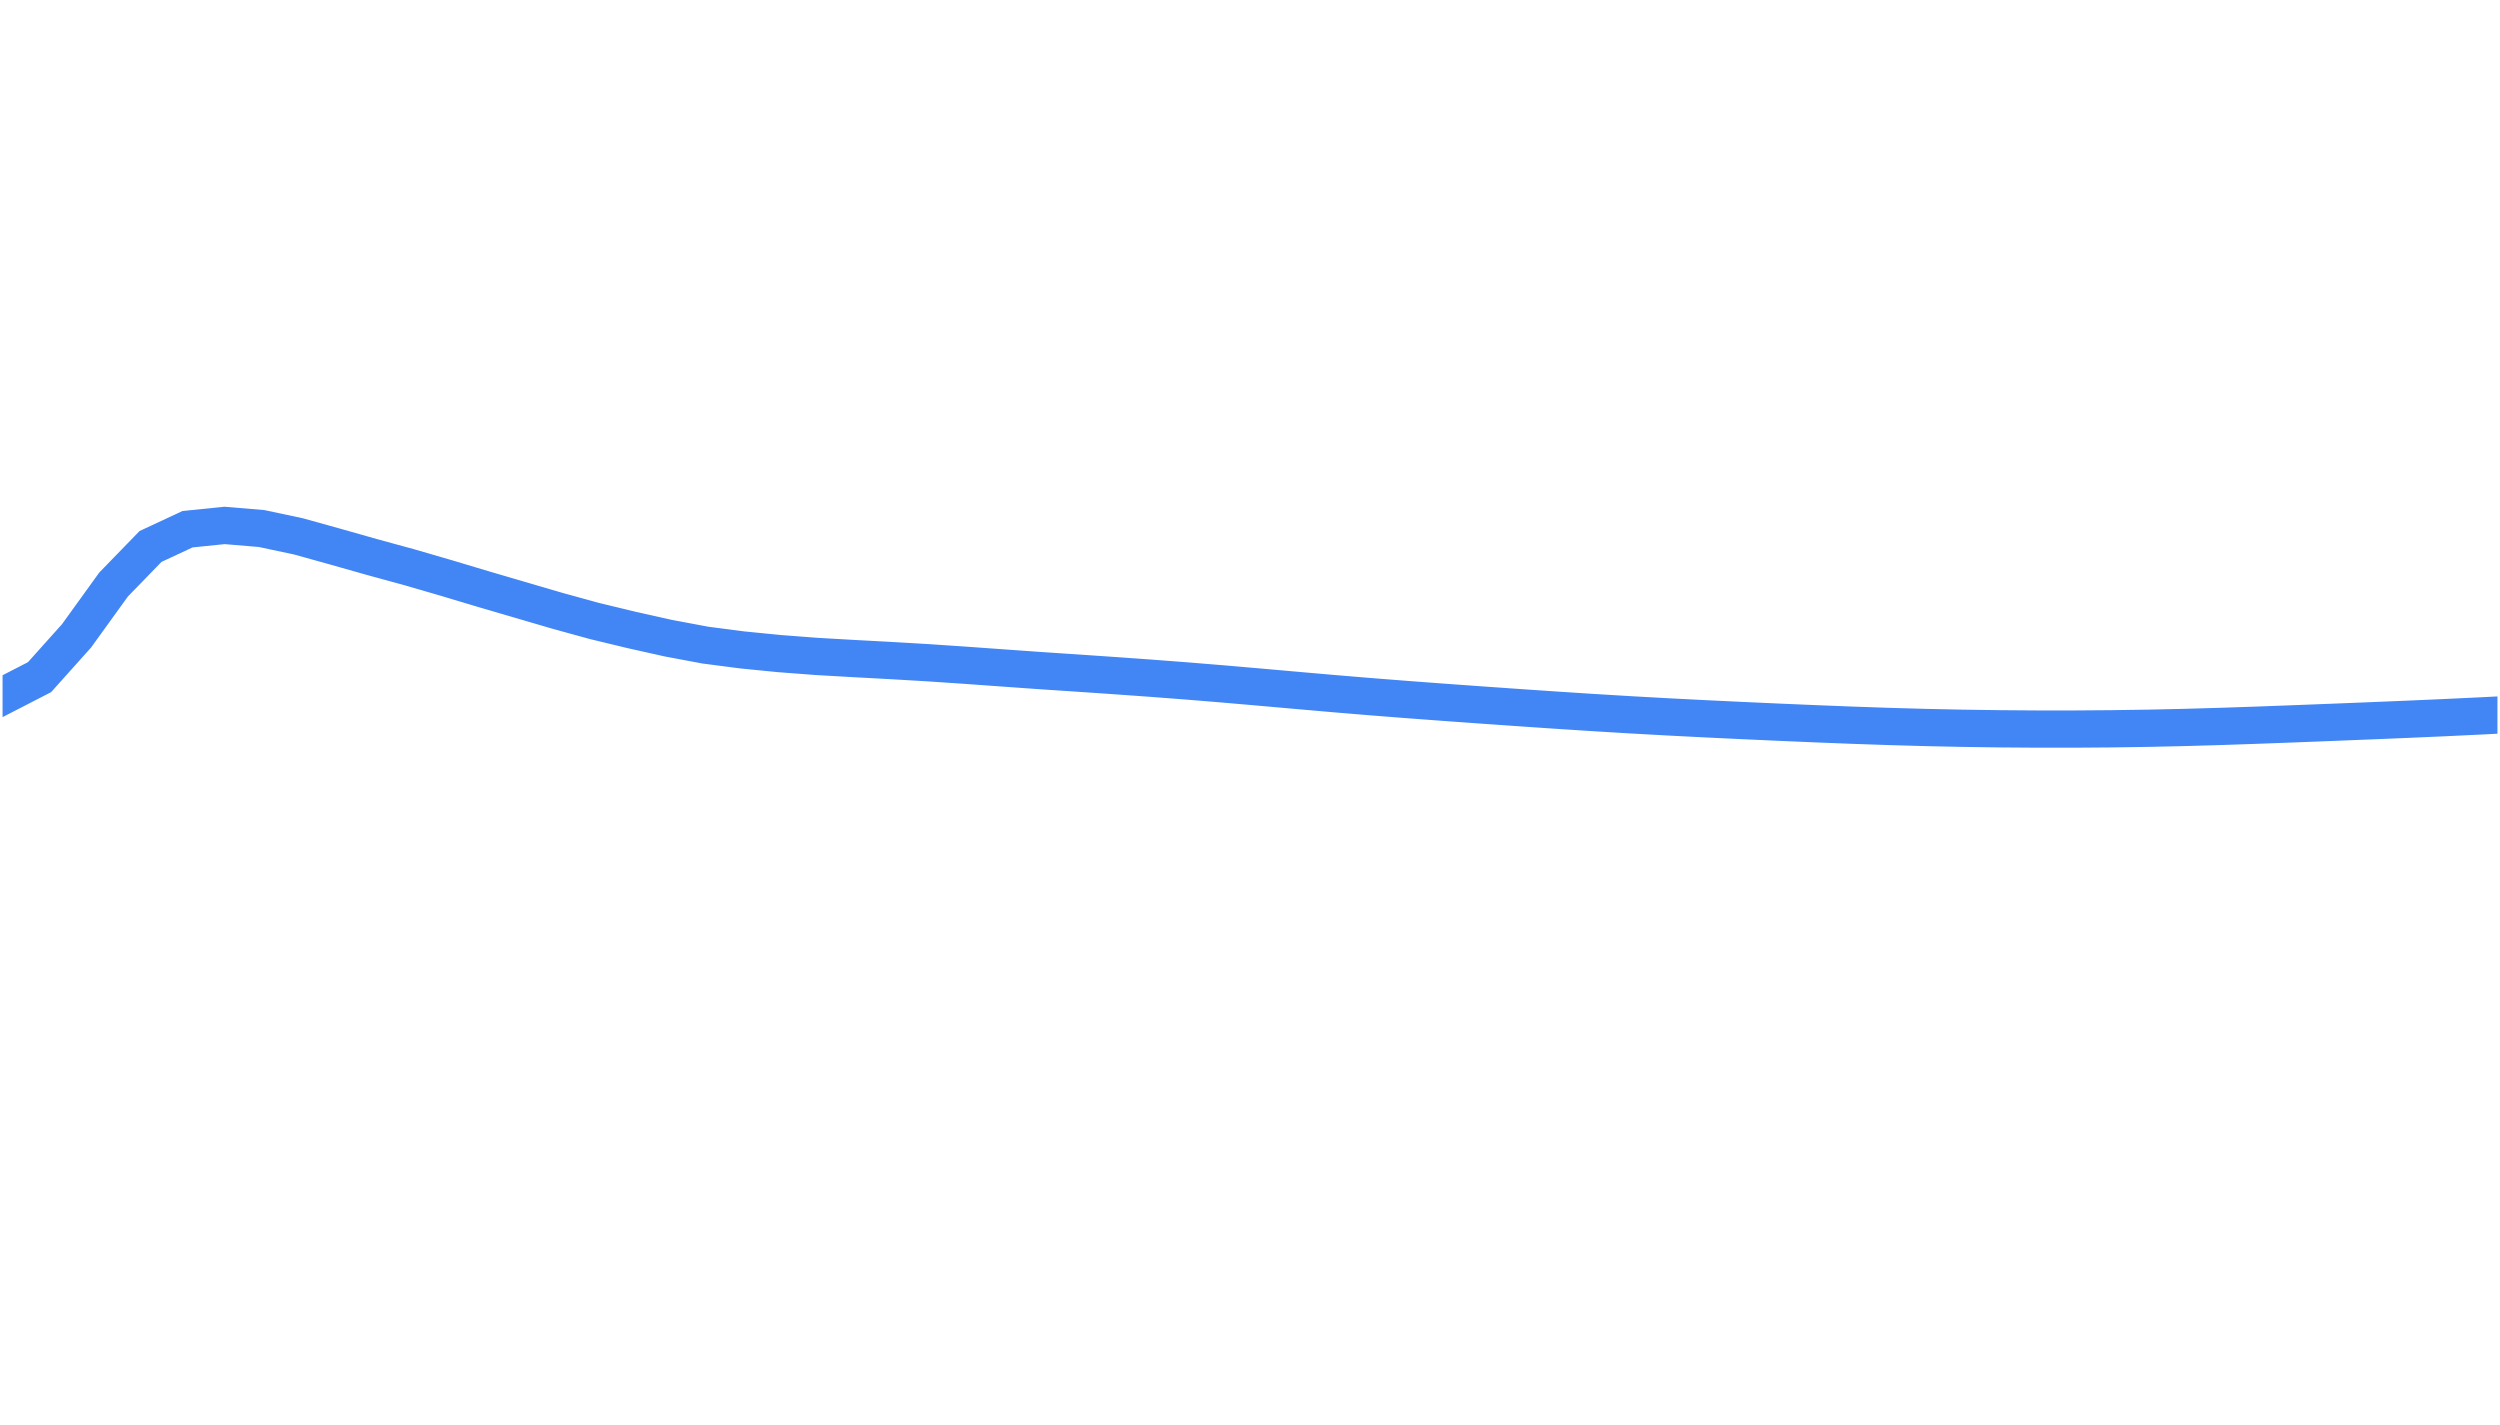 <?xml version="1.0" encoding="UTF-8"?>
<svg width="537" height="306" fill="none" stroke-linecap="square" stroke-miterlimit="10" version="1.1" viewBox="0 0 537 306" xmlns="http://www.w3.org/2000/svg" xmlns:cc="http://creativecommons.org/ns#" xmlns:dc="http://purl.org/dc/elements/1.1/" xmlns:rdf="http://www.w3.org/1999/02/22-rdf-syntax-ns#">
 <defs>
  <clipPath id="id_0-36">
   <path d="m45.55 26.05h535.9v305.4h-535.9z"/>
  </clipPath>
 </defs>
 <clipPath id="id_0">
  <path d="m51.15 71.25h705.7v335.6h-705.7z"/>
 </clipPath>
 <g fill-opacity="0">
  <path transform="translate(-118.14 -86.178)" d="m763.07 147.15c0 1.657-1.343 3-3 3-1.657 0-3-1.343-3-3 0-1.657 1.343-3 3-3 1.657 0 3 1.343 3 3z" clip-path="url(#id_0)"/>
  <path transform="translate(-118.14 -86.178)" d="m765.37 146.78c0 1.657-1.343 3-3 3-1.657 0-3-1.343-3-3 0-1.657 1.343-3 3-3 1.657 0 3 1.343 3 3z" clip-path="url(#id_0)"/>
  <path transform="translate(-118.14 -86.178)" d="m767.67 146.45c0 1.657-1.343 3-3 3-1.657 0-3-1.343-3-3 0-1.657 1.343-3 3-3 1.657 0 3 1.343 3 3z" clip-path="url(#id_0)"/>
  <path transform="translate(-118.14 -86.178)" d="m769.97 146.17c0 1.657-1.343 3-3 3-1.657 0-3-1.343-3-3s1.343-3 3-3c1.657 0 3 1.343 3 3z" clip-path="url(#id_0)"/>
  <path transform="translate(-118.14 -86.178)" d="m772.28 145.94c0 1.657-1.343 3-3 3-1.657 0-3-1.343-3-3s1.343-3 3-3c1.657 0 3 1.343 3 3z" clip-path="url(#id_0)"/>
  <path transform="translate(-118.14 -86.178)" d="m774.58 145.77c0 1.657-1.343 3-3 3-1.657 0-3-1.343-3-3 0-1.657 1.343-3 3-3 1.657 0 3 1.343 3 3z" clip-path="url(#id_0)"/>
  <path transform="translate(-118.14 -86.178)" d="m776.88 145.62c0 1.657-1.343 3-3 3-1.657 0-3-1.343-3-3s1.343-3 3-3c1.657 0 3 1.343 3 3z" clip-path="url(#id_0)"/>
  <path transform="translate(-118.14 -86.178)" d="m779.18 145.49c0 1.657-1.343 3-3 3-1.657 0-3-1.343-3-3 0-1.657 1.343-3 3-3 1.657 0 3 1.343 3 3z" clip-path="url(#id_0)"/>
  <path transform="translate(-118.14 -86.178)" d="m781.48 145.38c0 1.657-1.343 3-3 3-1.657 0-3-1.343-3-3 0-1.657 1.343-3 3-3 1.657 0 3 1.343 3 3z" clip-path="url(#id_0)"/>
  <path transform="translate(-118.14 -86.178)" d="m783.78 145.28c0 1.657-1.343 3-3 3-1.657 0-3-1.343-3-3 0-1.657 1.343-3 3-3 1.657 0 3 1.343 3 3z" clip-path="url(#id_0)"/>
  <path transform="translate(-118.14 -86.178)" d="m786.09 145.21c0 1.657-1.343 3-3 3-1.657 0-3-1.343-3-3 0-1.657 1.343-3 3-3 1.657 0 3 1.343 3 3z" clip-path="url(#id_0)"/>
  <path transform="translate(-118.14 -86.178)" d="m788.39 145.18c0 1.657-1.343 3-3 3-1.657 0-3-1.343-3-3 0-1.657 1.343-3 3-3 1.657 0 3 1.343 3 3z" clip-path="url(#id_0)"/>
  <path transform="translate(-118.14 -86.178)" d="m790.69 145.18c0 1.657-1.343 3-3 3-1.657 0-3-1.343-3-3s1.343-3 3-3c1.657 0 3 1.343 3 3z" clip-path="url(#id_0)"/>
  <path transform="translate(-118.14 -86.178)" d="m792.99 145.24c0 1.657-1.343 3-3 3-1.657 0-3-1.343-3-3s1.343-3 3-3c1.657 0 3 1.343 3 3z" clip-path="url(#id_0)"/>
  <path transform="translate(-118.14 -86.178)" d="m795.29 145.33c0 1.657-1.343 3-3 3-1.657 0-3-1.343-3-3 0-1.657 1.343-3 3-3 1.657 0 3 1.343 3 3z" clip-path="url(#id_0)"/>
  <path transform="translate(-118.14 -86.178)" d="m797.59 145.46c0 1.657-1.343 3-3 3-1.657 0-3-1.343-3-3s1.343-3 3-3c1.657 0 3 1.343 3 3z" clip-path="url(#id_0)"/>
  <path transform="translate(-118.14 -86.178)" d="m799.9 145.6c0 1.657-1.343 3-3 3-1.657 0-3-1.343-3-3 0-1.657 1.343-3 3-3 1.657 0 3 1.343 3 3z" clip-path="url(#id_0)"/>
  <path transform="translate(-118.14 -86.178)" d="m802.2 145.74c0 1.657-1.343 3-3 3-1.657 0-3-1.343-3-3 0-1.657 1.343-3 3-3 1.657 0 3 1.343 3 3z" clip-path="url(#id_0)"/>
  <path transform="translate(-118.14 -86.178)" d="m804.5 145.85c0 1.657-1.343 3-3 3-1.657 0-3-1.343-3-3 0-1.657 1.343-3 3-3 1.657 0 3 1.343 3 3z" clip-path="url(#id_0)"/>
  <path transform="translate(-118.14 -86.178)" d="m806.8 145.96c0 1.657-1.343 3-3 3-1.657 0-3-1.343-3-3 0-1.657 1.343-3 3-3 1.657 0 3 1.343 3 3z" clip-path="url(#id_0)"/>
  <path transform="translate(-118.14 -86.178)" d="m809.1 146.06c0 1.657-1.343 3-3 3-1.657 0-3-1.343-3-3 0-1.657 1.343-3 3-3 1.657 0 3 1.343 3 3z" clip-path="url(#id_0)"/>
  <path transform="translate(-118.14 -86.178)" d="m811.4 146.19c0 1.657-1.343 3-3 3-1.657 0-3-1.343-3-3 0-1.657 1.343-3 3-3 1.657 0 3 1.343 3 3z" clip-path="url(#id_0)"/>
  <path transform="translate(-118.14 -86.178)" d="m813.71 146.35c0 1.657-1.343 3-3 3-1.657 0-3-1.343-3-3 0-1.657 1.343-3 3-3 1.657 0 3 1.343 3 3z" clip-path="url(#id_0)"/>
  <path transform="translate(-118.14 -86.178)" d="m816.01 146.54c0 1.657-1.343 3-3 3-1.657 0-3-1.343-3-3 0-1.657 1.343-3 3-3 1.657 0 3 1.343 3 3z" clip-path="url(#id_0)"/>
  <path transform="translate(-118.14 -86.178)" d="m818.31 146.77c0 1.657-1.343 3-3 3-1.657 0-3-1.343-3-3 0-1.657 1.343-3 3-3 1.657 0 3 1.343 3 3z" clip-path="url(#id_0)"/>
  <path transform="translate(-118.14 -86.178)" d="m820.61 147.01c0 1.657-1.343 3-3 3-1.657 0-3-1.343-3-3 0-1.657 1.343-3 3-3 1.657 0 3 1.343 3 3z" clip-path="url(#id_0)"/>
  <path transform="translate(-118.14 -86.178)" d="m822.91 147.25c0 1.657-1.343 3-3 3-1.657 0-3-1.343-3-3 0-1.657 1.343-3 3-3 1.657 0 3 1.343 3 3z" clip-path="url(#id_0)"/>
  <path transform="translate(-118.14 -86.178)" d="m825.21 147.49c0 1.657-1.343 3-3 3s-3-1.343-3-3c0-1.657 1.343-3 3-3s3 1.343 3 3z" clip-path="url(#id_0)"/>
  <path transform="translate(-118.14 -86.178)" d="m827.52 147.73c0 1.657-1.343 3-3 3-1.657 0-3-1.343-3-3s1.343-3 3-3c1.657 0 3 1.343 3 3z" clip-path="url(#id_0)"/>
  <path transform="translate(-118.14 -86.178)" d="m829.82 147.97c0 1.657-1.343 3-3 3-1.657 0-3-1.343-3-3 0-1.657 1.343-3 3-3 1.657 0 3 1.343 3 3z" clip-path="url(#id_0)"/>
  <path transform="translate(-118.14 -86.178)" d="m832.12 148.21c0 1.657-1.343 3-3 3-1.657 0-3-1.343-3-3 0-1.657 1.343-3 3-3 1.657 0 3 1.343 3 3z" clip-path="url(#id_0)"/>
  <path transform="translate(-118.14 -86.178)" d="m834.42 148.44c0 1.657-1.343 3-3 3-1.657 0-3-1.343-3-3 0-1.657 1.343-3 3-3 1.657 0 3 1.343 3 3z" clip-path="url(#id_0)"/>
  <path transform="translate(-118.14 -86.178)" d="m836.72 148.68c0 1.657-1.343 3-3 3-1.657 0-3-1.343-3-3 0-1.657 1.343-3 3-3 1.657 0 3 1.343 3 3z" clip-path="url(#id_0)"/>
  <path transform="translate(-118.14 -86.178)" d="m839.02 148.92c0 1.657-1.343 3-3 3-1.657 0-3-1.343-3-3 0-1.657 1.343-3 3-3 1.657 0 3 1.343 3 3z" clip-path="url(#id_0)"/>
  <path transform="translate(-118.14 -86.178)" d="m841.33 149.15c0 1.657-1.343 3-3 3-1.657 0-3-1.343-3-3 0-1.657 1.343-3 3-3 1.657 0 3 1.343 3 3z" clip-path="url(#id_0)"/>
  <path transform="translate(-118.14 -86.178)" d="m843.63 149.39c0 1.657-1.343 3-3 3-1.657 0-3-1.343-3-3 0-1.657 1.343-3 3-3 1.657 0 3 1.343 3 3z" clip-path="url(#id_0)"/>
  <path transform="translate(-118.14 -86.178)" d="m845.93 149.64c0 1.657-1.343 3-3 3-1.657 0-3-1.343-3-3 0-1.657 1.343-3 3-3 1.657 0 3 1.343 3 3z" clip-path="url(#id_0)"/>
  <path transform="translate(-118.14 -86.178)" d="m848.23 149.9c0 1.657-1.343 3-3 3-1.657 0-3-1.343-3-3 0-1.657 1.343-3 3-3 1.657 0 3 1.343 3 3z" clip-path="url(#id_0)"/>
  <path transform="translate(-118.14 -86.178)" d="m850.53 150.19c0 1.657-1.343 3-3 3-1.657 0-3-1.343-3-3s1.343-3 3-3c1.657 0 3 1.343 3 3z" clip-path="url(#id_0)"/>
  <path transform="translate(-118.14 -86.178)" d="m852.83 150.51c0 1.657-1.343 3-3 3-1.657 0-3-1.343-3-3 0-1.657 1.343-3 3-3 1.657 0 3 1.343 3 3z" clip-path="url(#id_0)"/>
  <path transform="translate(-118.14 -86.178)" d="m855.14 150.88c0 1.657-1.343 3-3 3-1.657 0-3-1.343-3-3 0-1.657 1.343-3 3-3 1.657 0 3 1.343 3 3z" clip-path="url(#id_0)"/>
  <path transform="translate(-118.14 -86.178)" d="m857.44 151.3c0 1.657-1.343 3-3 3-1.657 0-3-1.343-3-3 0-1.657 1.343-3 3-3 1.657 0 3 1.343 3 3z" clip-path="url(#id_0)"/>
  <path transform="translate(-118.14 -86.178)" d="m859.74 151.78c0 1.657-1.343 3-3 3-1.657 0-3-1.343-3-3s1.343-3 3-3c1.657 0 3 1.343 3 3z" clip-path="url(#id_0)"/>
  <path transform="translate(-118.14 -86.178)" d="m862.04 152.3c0 1.657-1.343 3-3 3-1.657 0-3-1.343-3-3 0-1.657 1.343-3 3-3 1.657 0 3 1.343 3 3z" clip-path="url(#id_0)"/>
  <path transform="translate(-118.14 -86.178)" d="m864.34 152.87c0 1.657-1.343 3-3 3-1.657 0-3-1.343-3-3 0-1.657 1.343-3 3-3 1.657 0 3 1.343 3 3z" clip-path="url(#id_0)"/>
  <path transform="translate(-118.14 -86.178)" d="m866.64 153.45c0 1.657-1.343 3-3 3-1.657 0-3-1.343-3-3 0-1.657 1.343-3 3-3 1.657 0 3 1.343 3 3z" clip-path="url(#id_0)"/>
  <path transform="translate(-118.14 -86.178)" d="m868.95 154.02c0 1.657-1.343 3-3 3-1.657 0-3-1.343-3-3 0-1.657 1.343-3 3-3 1.657 0 3 1.343 3 3z" clip-path="url(#id_0)"/>
  <path transform="translate(-118.14 -86.178)" d="m871.25 154.55c0 1.657-1.343 3-3 3-1.657 0-3-1.343-3-3 0-1.657 1.343-3 3-3 1.657 0 3 1.343 3 3z" clip-path="url(#id_0)"/>
  <path transform="translate(-118.14 -86.178)" d="m873.55 155.02c0 1.657-1.343 3-3 3-1.657 0-3-1.343-3-3 0-1.657 1.343-3 3-3 1.657 0 3 1.343 3 3z" clip-path="url(#id_0)"/>
  <path transform="translate(-118.14 -86.178)" d="m875.85 155.43c0 1.657-1.343 3-3 3-1.657 0-3-1.343-3-3 0-1.657 1.343-3 3-3 1.657 0 3 1.343 3 3z" clip-path="url(#id_0)"/>
  <path transform="translate(-118.14 -86.178)" d="m878.15 155.81c0 1.657-1.343 3-3 3-1.657 0-3-1.343-3-3 0-1.657 1.343-3 3-3 1.657 0 3 1.343 3 3z" clip-path="url(#id_0)"/>
  <path transform="translate(-118.14 -86.178)" d="m880.45 156.18c0 1.657-1.343 3-3 3-1.657 0-3-1.343-3-3 0-1.657 1.343-3 3-3 1.657 0 3 1.343 3 3z" clip-path="url(#id_0)"/>
  <path transform="translate(-118.14 -86.178)" d="m882.76 156.58c0 1.657-1.343 3-3 3-1.657 0-3-1.343-3-3 0-1.657 1.343-3 3-3 1.657 0 3 1.343 3 3z" clip-path="url(#id_0)"/>
  <path transform="translate(-118.14 -86.178)" d="m885.06 157.01c0 1.657-1.343 3-3 3-1.657 0-3-1.343-3-3s1.343-3 3-3c1.657 0 3 1.343 3 3z" clip-path="url(#id_0)"/>
  <path transform="translate(-118.14 -86.178)" d="m887.36 157.47c0 1.657-1.343 3-3 3-1.657 0-3-1.343-3-3s1.343-3 3-3c1.657 0 3 1.343 3 3z" clip-path="url(#id_0)"/>
  <path transform="translate(-118.14 -86.178)" d="m889.66 157.95c0 1.657-1.343 3-3 3-1.657 0-3-1.343-3-3 0-1.657 1.343-3 3-3 1.657 0 3 1.343 3 3z" clip-path="url(#id_0)"/>
  <path transform="translate(-118.14 -86.178)" d="m891.96 158.44c0 1.657-1.343 3-3 3-1.657 0-3-1.343-3-3 0-1.657 1.343-3 3-3 1.657 0 3 1.343 3 3z" clip-path="url(#id_0)"/>
  <path transform="translate(-118.14 -86.178)" d="m894.26 158.95c0 1.657-1.343 3-3 3-1.657 0-3-1.343-3-3s1.343-3 3-3c1.657 0 3 1.343 3 3z" clip-path="url(#id_0)"/>
  <path transform="translate(-118.14 -86.178)" d="m896.57 159.45c0 1.657-1.343 3-3 3-1.657 0-3-1.343-3-3 0-1.657 1.343-3 3-3 1.657 0 3 1.343 3 3z" clip-path="url(#id_0)"/>
  <path transform="translate(-118.14 -86.178)" d="m898.87 159.96c0 1.657-1.343 3-3 3-1.657 0-3-1.343-3-3 0-1.657 1.343-3 3-3 1.657 0 3 1.343 3 3z" clip-path="url(#id_0)"/>
  <path transform="translate(-118.14 -86.178)" d="m901.17 160.47c0 1.657-1.343 3-3 3-1.657 0-3-1.343-3-3 0-1.657 1.343-3 3-3 1.657 0 3 1.343 3 3z" clip-path="url(#id_0)"/>
  <path transform="translate(-118.14 -86.178)" d="m903.47 160.97c0 1.657-1.343 3-3 3-1.657 0-3-1.343-3-3 0-1.657 1.343-3 3-3 1.657 0 3 1.343 3 3z" clip-path="url(#id_0)"/>
  <path transform="translate(-118.14 -86.178)" d="m905.77 161.46c0 1.657-1.343 3-3 3-1.657 0-3-1.343-3-3 0-1.657 1.343-3 3-3 1.657 0 3 1.343 3 3z" clip-path="url(#id_0)"/>
  <path transform="translate(-118.14 -86.178)" d="m908.07 161.93c0 1.657-1.343 3-3 3-1.657 0-3-1.343-3-3 0-1.657 1.343-3 3-3 1.657 0 3 1.343 3 3z" clip-path="url(#id_0)"/>
  <path transform="translate(-118.14 -86.178)" d="m910.38 162.39c0 1.657-1.343 3-3 3-1.657 0-3-1.343-3-3 0-1.657 1.343-3 3-3 1.657 0 3 1.343 3 3z" clip-path="url(#id_0)"/>
  <path transform="translate(-118.14 -86.178)" d="m912.68 162.84c0 1.657-1.343 3-3 3-1.657 0-3-1.343-3-3 0-1.657 1.343-3 3-3 1.657 0 3 1.343 3 3z" clip-path="url(#id_0)"/>
  <path transform="translate(-118.14 -86.178)" d="m914.98 163.3c0 1.657-1.343 3-3 3-1.657 0-3-1.343-3-3 0-1.657 1.343-3 3-3 1.657 0 3 1.343 3 3z" clip-path="url(#id_0)"/>
  <path transform="translate(-118.14 -86.178)" d="m917.28 163.76c0 1.657-1.343 3-3 3-1.657 0-3-1.343-3-3 0-1.657 1.343-3 3-3 1.657 0 3 1.343 3 3z" clip-path="url(#id_0)"/>
  <path transform="translate(-118.14 -86.178)" d="m919.58 164.24c0 1.657-1.343 3-3 3-1.657 0-3-1.343-3-3 0-1.657 1.343-3 3-3 1.657 0 3 1.343 3 3z" clip-path="url(#id_0)"/>
  <path transform="translate(-118.14 -86.178)" d="m921.88 164.72c0 1.657-1.343 3-3 3-1.657 0-3-1.343-3-3 0-1.657 1.343-3 3-3 1.657 0 3 1.343 3 3z" clip-path="url(#id_0)"/>
  <path transform="translate(-118.14 -86.178)" d="m924.19 165.21c0 1.657-1.343 3-3 3-1.657 0-3-1.343-3-3 0-1.657 1.343-3 3-3 1.657 0 3 1.343 3 3z" clip-path="url(#id_0)"/>
  <path transform="translate(-118.14 -86.178)" d="m926.49 165.69c0 1.657-1.343 3-3 3-1.657 0-3-1.343-3-3 0-1.657 1.343-3 3-3 1.657 0 3 1.343 3 3z" clip-path="url(#id_0)"/>
  <path transform="translate(-118.14 -86.178)" d="m928.79 166.17c0 1.657-1.343 3-3 3-1.657 0-3-1.343-3-3 0-1.657 1.343-3 3-3 1.657 0 3 1.343 3 3z" clip-path="url(#id_0)"/>
  <path transform="translate(-118.14 -86.178)" d="m931.09 166.62c0 1.657-1.343 3-3 3-1.657 0-3-1.343-3-3 0-1.657 1.343-3 3-3 1.657 0 3 1.343 3 3z" clip-path="url(#id_0)"/>
  <path transform="translate(-118.14 -86.178)" d="m933.39 167.06c0 1.657-1.343 3-3 3-1.657 0-3-1.343-3-3 0-1.657 1.343-3 3-3 1.657 0 3 1.343 3 3z" clip-path="url(#id_0)"/>
  <path transform="translate(-118.14 -86.178)" d="m935.69 167.48c0 1.657-1.343 3-3 3-1.657 0-3-1.343-3-3 0-1.657 1.343-3 3-3 1.657 0 3 1.343 3 3z" clip-path="url(#id_0)"/>
  <path transform="translate(-118.14 -86.178)" d="m938 167.91c0 1.657-1.343 3-3 3-1.657 0-3-1.343-3-3 0-1.657 1.343-3 3-3 1.657 0 3 1.343 3 3z" clip-path="url(#id_0)"/>
  <path transform="translate(-118.14 -86.178)" d="m940.3 168.35c0 1.657-1.343 3-3 3-1.657 0-3-1.343-3-3 0-1.657 1.343-3 3-3 1.657 0 3 1.343 3 3z" clip-path="url(#id_0)"/>
  <path transform="translate(-118.14 -86.178)" d="m942.6 168.81c0 1.657-1.343 3-3 3-1.657 0-3-1.343-3-3 0-1.657 1.343-3 3-3 1.657 0 3 1.343 3 3z" clip-path="url(#id_0)"/>
  <path transform="translate(-118.14 -86.178)" d="m944.9 169.3c0 1.657-1.343 3-3 3-1.657 0-3-1.343-3-3 0-1.657 1.343-3 3-3 1.657 0 3 1.343 3 3z" clip-path="url(#id_0)"/>
  <path transform="translate(-118.14 -86.178)" d="m947.2 169.82c0 1.657-1.343 3-3 3-1.657 0-3-1.343-3-3 0-1.657 1.343-3 3-3 1.657 0 3 1.343 3 3z" clip-path="url(#id_0)"/>
  <path transform="translate(-118.14 -86.178)" d="m949.5 170.35c0 1.657-1.343 3-3 3-1.657 0-3-1.343-3-3s1.343-3 3-3c1.657 0 3 1.343 3 3z" clip-path="url(#id_0)"/>
  <path transform="translate(-118.14 -86.178)" d="m951.81 170.87c0 1.657-1.343 3-3 3-1.657 0-3-1.343-3-3 0-1.657 1.343-3 3-3 1.657 0 3 1.343 3 3z" clip-path="url(#id_0)"/>
  <path transform="translate(-118.14 -86.178)" d="m954.11 171.39c0 1.657-1.343 3-3 3-1.657 0-3-1.343-3-3 0-1.657 1.343-3 3-3 1.657 0 3 1.343 3 3z" clip-path="url(#id_0)"/>
  <path transform="translate(-118.14 -86.178)" d="m956.41 171.88c0 1.657-1.343 3-3 3-1.657 0-3-1.343-3-3 0-1.657 1.343-3 3-3 1.657 0 3 1.343 3 3z" clip-path="url(#id_0)"/>
  <path transform="translate(-118.14 -86.178)" d="m958.71 172.35c0 1.657-1.343 3-3 3-1.657 0-3-1.343-3-3 0-1.657 1.343-3 3-3 1.657 0 3 1.343 3 3z" clip-path="url(#id_0)"/>
  <path transform="translate(-118.14 -86.178)" d="m961.01 172.79c0 1.657-1.343 3-3 3-1.657 0-3-1.343-3-3s1.343-3 3-3c1.657 0 3 1.343 3 3z" clip-path="url(#id_0)"/>
  <path transform="translate(-118.14 -86.178)" d="m963.31 173.2c0 1.657-1.343 3-3 3-1.657 0-3-1.343-3-3 0-1.657 1.343-3 3-3 1.657 0 3 1.343 3 3z" clip-path="url(#id_0)"/>
  <path transform="translate(-118.14 -86.178)" d="m965.62 173.59c0 1.657-1.343 3-3 3-1.657 0-3-1.343-3-3 0-1.657 1.343-3 3-3 1.657 0 3 1.343 3 3z" clip-path="url(#id_0)"/>
  <path transform="translate(-118.14 -86.178)" d="m967.92 173.97c0 1.657-1.343 3-3 3-1.657 0-3-1.343-3-3 0-1.657 1.343-3 3-3 1.657 0 3 1.343 3 3z" clip-path="url(#id_0)"/>
  <path transform="translate(-118.14 -86.178)" d="m970.22 174.35c0 1.657-1.343 3-3 3-1.657 0-3-1.343-3-3 0-1.657 1.343-3 3-3 1.657 0 3 1.343 3 3z" clip-path="url(#id_0)"/>
  <path transform="translate(-118.14 -86.178)" d="m972.52 174.74c0 1.657-1.343 3-3 3-1.657 0-3-1.343-3-3s1.343-3 3-3c1.657 0 3 1.343 3 3z" clip-path="url(#id_0)"/>
  <path transform="translate(-118.14 -86.178)" d="m974.82 175.16c0 1.657-1.343 3-3 3-1.657 0-3-1.343-3-3s1.343-3 3-3c1.657 0 3 1.343 3 3z" clip-path="url(#id_0)"/>
  <path transform="translate(-118.14 -86.178)" d="m977.12 175.6c0 1.657-1.343 3-3 3-1.657 0-3-1.343-3-3 0-1.657 1.343-3 3-3 1.657 0 3 1.343 3 3z" clip-path="url(#id_0)"/>
  <path transform="translate(-118.14 -86.178)" d="m979.43 176.06c0 1.657-1.343 3-3 3-1.657 0-3-1.343-3-3 0-1.657 1.343-3 3-3 1.657 0 3 1.343 3 3z" clip-path="url(#id_0)"/>
  <path transform="translate(-118.14 -86.178)" d="m981.73 176.54c0 1.657-1.343 3-3 3-1.657 0-3-1.343-3-3 0-1.657 1.343-3 3-3 1.657 0 3 1.343 3 3z" clip-path="url(#id_0)"/>
  <path transform="translate(-118.14 -86.178)" d="m984.03 177.02c0 1.657-1.343 3-3 3-1.657 0-3-1.343-3-3 0-1.657 1.343-3 3-3 1.657 0 3 1.343 3 3z" clip-path="url(#id_0)"/>
  <path transform="translate(-118.14 -86.178)" d="m986.33 177.5c0 1.657-1.343 3-3 3-1.657 0-3-1.343-3-3 0-1.657 1.343-3 3-3 1.657 0 3 1.343 3 3z" clip-path="url(#id_0)"/>
  <path transform="translate(-118.14 -86.178)" d="m988.63 177.96c0 1.657-1.343 3-3 3-1.657 0-3-1.343-3-3 0-1.657 1.343-3 3-3 1.657 0 3 1.343 3 3z" clip-path="url(#id_0)"/>
  <path transform="translate(-118.14 -86.178)" d="m990.93 178.43c0 1.657-1.343 3-3 3-1.657 0-3-1.343-3-3 0-1.657 1.343-3 3-3 1.657 0 3 1.343 3 3z" clip-path="url(#id_0)"/>
  <path transform="translate(-118.14 -86.178)" d="m993.24 178.88c0 1.657-1.343 3-3 3-1.657 0-3-1.343-3-3 0-1.657 1.343-3 3-3 1.657 0 3 1.343 3 3z" clip-path="url(#id_0)"/>
  <path transform="translate(-118.14 -86.178)" d="m995.54 179.34c0 1.657-1.343 3-3 3s-3-1.343-3-3 1.343-3 3-3 3 1.343 3 3z" clip-path="url(#id_0)"/>
  <path transform="translate(-118.14 -86.178)" d="m997.84 179.8c0 1.657-1.343 3-3 3-1.657 0-3-1.343-3-3 0-1.657 1.343-3 3-3 1.657 0 3 1.343 3 3z" clip-path="url(#id_0)"/>
  <path transform="translate(-118.14 -86.178)" d="m1000.1 180.26c0 1.657-1.343 3-3 3-1.657 0-3-1.343-3-3 0-1.657 1.343-3 3-3 1.657 0 3 1.343 3 3z" clip-path="url(#id_0)"/>
 </g>
 <path transform="translate(-45 -26)" d="m45.55 175.54 7.945-4.088 7.945-8.869 7.945-11.014 7.945-8.186 7.945-3.707 7.945-0.813 7.945 0.663 7.945 1.688 7.945 2.212 7.945 2.252 7.945 2.17 7.945 2.313 7.945 2.381 7.945 2.327 7.945 2.328 7.945 2.187 7.945 1.919 7.945 1.777 7.945 1.49 7.945 1.034 7.945 0.786 7.945 0.606 7.945 0.455 7.945 0.429 7.945 0.464 7.945 0.535 7.945 0.57 7.945 0.566 7.945 0.53 7.945 0.541 7.945 0.566 7.945 0.605 7.945 0.651 7.945 0.689 7.945 0.704 7.945 0.693 7.945 0.661 7.945 0.623 7.945 0.591 7.945 0.571 7.945 0.557 7.945 0.54 7.945 0.515 7.945 0.48 7.945 0.441 7.945 0.406 7.945 0.379 7.945 0.359 7.945 0.339 7.945 0.312 7.945 0.273 7.945 0.224 7.945 0.168 7.945 0.112 7.945 0.056 7.945 7.3e-4 7.945-0.056 7.945-0.116 7.945-0.175 7.945-0.23 7.945-0.271 7.945-0.296 7.945-0.309 7.945-0.316 7.945-0.328 7.945-0.348 7.945-0.377 7.945-0.407 7.945-0.434 7.945-0.455 7.945-0.47 7.945-0.482 7.945-0.492 7.945-0.5 7.945-0.5 7.945-0.487 7.945-0.458 7.945-0.419 7.945-0.379 7.945-0.347 7.945-0.329 7.945-0.322 7.945-0.317 7.945-0.308 7.945-0.292 7.945-0.27 7.945-0.249 7.945-0.231 7.945-0.216 7.945-0.203 7.945-0.185 7.945-0.161 7.945-0.129 7.945-0.093 7.945-0.054 7.945-0.017 7.945 0.014 7.945 0.033 7.945 0.036 7.945 0.026 7.945 0.01 7.945-3e-3 7.945-5e-3 7.945-4e-4 7.945 4e-4 7.945-0.017 7.945-0.059 7.945-0.121 7.945-0.189 7.945-0.245 7.945-0.281 7.945-0.298 7.945-0.305 7.945-0.309 7.945-0.316 7.945-0.323 7.945-0.324 7.945-0.315 7.945-0.292 7.945-0.26 7.945-0.22 7.945-0.177 7.945-0.131 7.945-0.079 7.945-0.021 7.945 0.043 7.945 0.107 7.945 0.166 7.945 0.212 7.945 0.243 7.945 0.261 7.945 0.27 7.945 0.273 7.945 0.273 7.945 0.272 7.945 0.271 15.89 0.54 7.945 0.271 7.945 0.273 7.945 0.278 7.945 0.287 7.945 0.301 7.945 0.321 7.945 0.347 7.945 0.375 7.945 0.4 7.945 0.418 7.945 0.428 15.89 0.862 15.89 0.86 7.945 0.431 7.945 0.434 7.945 0.438 7.945 0.447 7.945 0.459 7.945 0.476 7.945 0.494 7.945 0.506 7.945 0.503 7.945 0.479 7.945 0.435 7.945 0.38 7.945 0.329 7.945 0.291 7.945 0.268 7.945 0.255 7.945 0.245 7.945 0.232 7.945 0.213 7.945 0.187 7.945 0.155 7.945 0.119 7.945 0.083 7.945 0.049 7.945 0.021 7.945-5.5e-4 7.945-0.02 7.945-0.04 7.945-0.064 7.945-0.091 7.945-0.122 7.945-0.152 7.945-0.181 7.945-0.205 7.945-0.223 7.945-0.234 7.945-0.24 7.945-0.245 7.945-0.253 7.945-0.268 7.945-0.292 7.945-0.323 7.945-0.355 7.945-0.385 7.945-0.411 7.945-0.433 7.945-0.45 7.945-0.463 7.945-0.473 7.945-0.483 7.945-0.494 7.945-0.507 7.945-0.525 7.945-0.549 7.945-0.579 7.945-0.613 7.945-0.648 7.945-0.679 7.945-0.701 7.945-0.71 7.945-0.705 7.945-0.684 7.945-0.649 7.945-0.605 7.945-0.559 7.945-0.518 7.945-0.485 7.945-0.456 7.945-0.427 7.945-0.393 7.945-0.352 7.945-0.309 7.945-0.268 7.945-0.233 7.945-0.207 7.945-0.189 7.945-0.177 7.945-0.171 7.945-0.168 7.945-0.166 7.945-0.165 7.945-0.163 7.945-0.156 7.945-0.145 7.945-0.128 7.945-0.107 7.945-0.088 7.945-0.077 7.945-0.077 7.945-0.085 7.945-0.096 7.945-0.1 7.945-0.091 7.945-0.068 7.945-0.035 7.945 4e-3 7.945 0.042 7.945 0.073 7.945 0.092 7.945 0.095 7.945 0.083 7.945 0.062 7.945 0.039 7.945 0.021 7.945 9e-3 7.945 3e-3 7.945 9.3e-4 15.89 2.5e-4h23.835l15.89-4.4e-4 7.945-1e-3 7.945-5e-3 7.945-0.012 7.945-0.025 7.945-0.046 7.945-0.072 7.945-0.1 7.945-0.124 7.945-0.142 7.945-0.153 7.945-0.159 7.945-0.163 7.945-0.167 7.945-0.174 7.945-0.186 7.945-0.205 7.945-0.227 7.945-0.247 7.945-0.259 7.945-0.258 7.945-0.246 7.945-0.231 7.945-0.221 7.945-0.222 7.945-0.233 7.945-0.246 15.89-0.51 7.945-0.246 7.945-0.231 7.945-0.215 7.945-0.199 7.945-0.185 7.945-0.175 15.89-0.34 7.945-0.177 7.945-0.192 7.945-0.214 7.945-0.236 7.945-0.25 7.945-0.248 7.945-0.227 7.945-0.192 7.945-0.153 7.945-0.121 7.945-0.1 7.945-0.088 7.945-0.078 7.945-0.066 7.945-0.048 7.945-0.024 7.945 6e-3 7.945 0.037 7.945 0.066 7.945 0.087 7.945 0.096 7.945 0.092 7.945 0.08 7.945 0.071 7.945 0.071 7.945 0.086 7.945 0.109 7.945 0.134 7.945 0.153 7.945 0.164 7.945 0.167 7.945 0.166 7.945 0.164 7.945 0.162 23.835 0.483 7.945 0.161 7.945 0.162 7.945 0.164 7.945 0.169 7.945 0.178 7.945 0.194 7.945 0.219 7.945 0.251 7.945 0.288 7.945 0.326 7.945 0.361 7.945 0.387 7.945 0.398 7.945 0.388 7.945 0.359 7.945 0.319 7.945 0.281 7.945 0.259 7.945 0.257 7.945 0.271 7.945 0.293 7.945 0.313 7.945 0.328 7.945 0.337 7.945 0.343 7.945 0.346 7.945 0.348 7.945 0.346 7.945 0.341 7.945 0.333 7.945 0.322 7.945 0.313 7.945 0.309 7.945 0.311 7.945 0.317 7.945 0.325 7.945 0.331 7.945 0.333 7.945 0.33 7.945 0.322 7.945 0.311 7.945 0.298 7.945 0.29 7.945 0.29 7.945 0.3 7.945 0.317 7.945 0.336 7.945 0.352 15.89 0.719 7.945 0.352 7.945 0.337 7.945 0.318 7.945 0.298 7.945 0.28 7.945 0.266 7.945 0.259 7.945 0.26 7.945 0.269 7.945 0.283 7.945 0.301 7.945 0.317 7.945 0.326 7.945 0.329 7.945 0.325 7.945 0.319 7.945 0.315 7.945 0.313 7.945 0.313 7.945 0.314 7.945 0.315" clip-path="url(#id_0-36)" fill="none" stroke="#4285f4" stroke-linecap="butt" stroke-miterlimit="10" stroke-width="8"/>
</svg>
